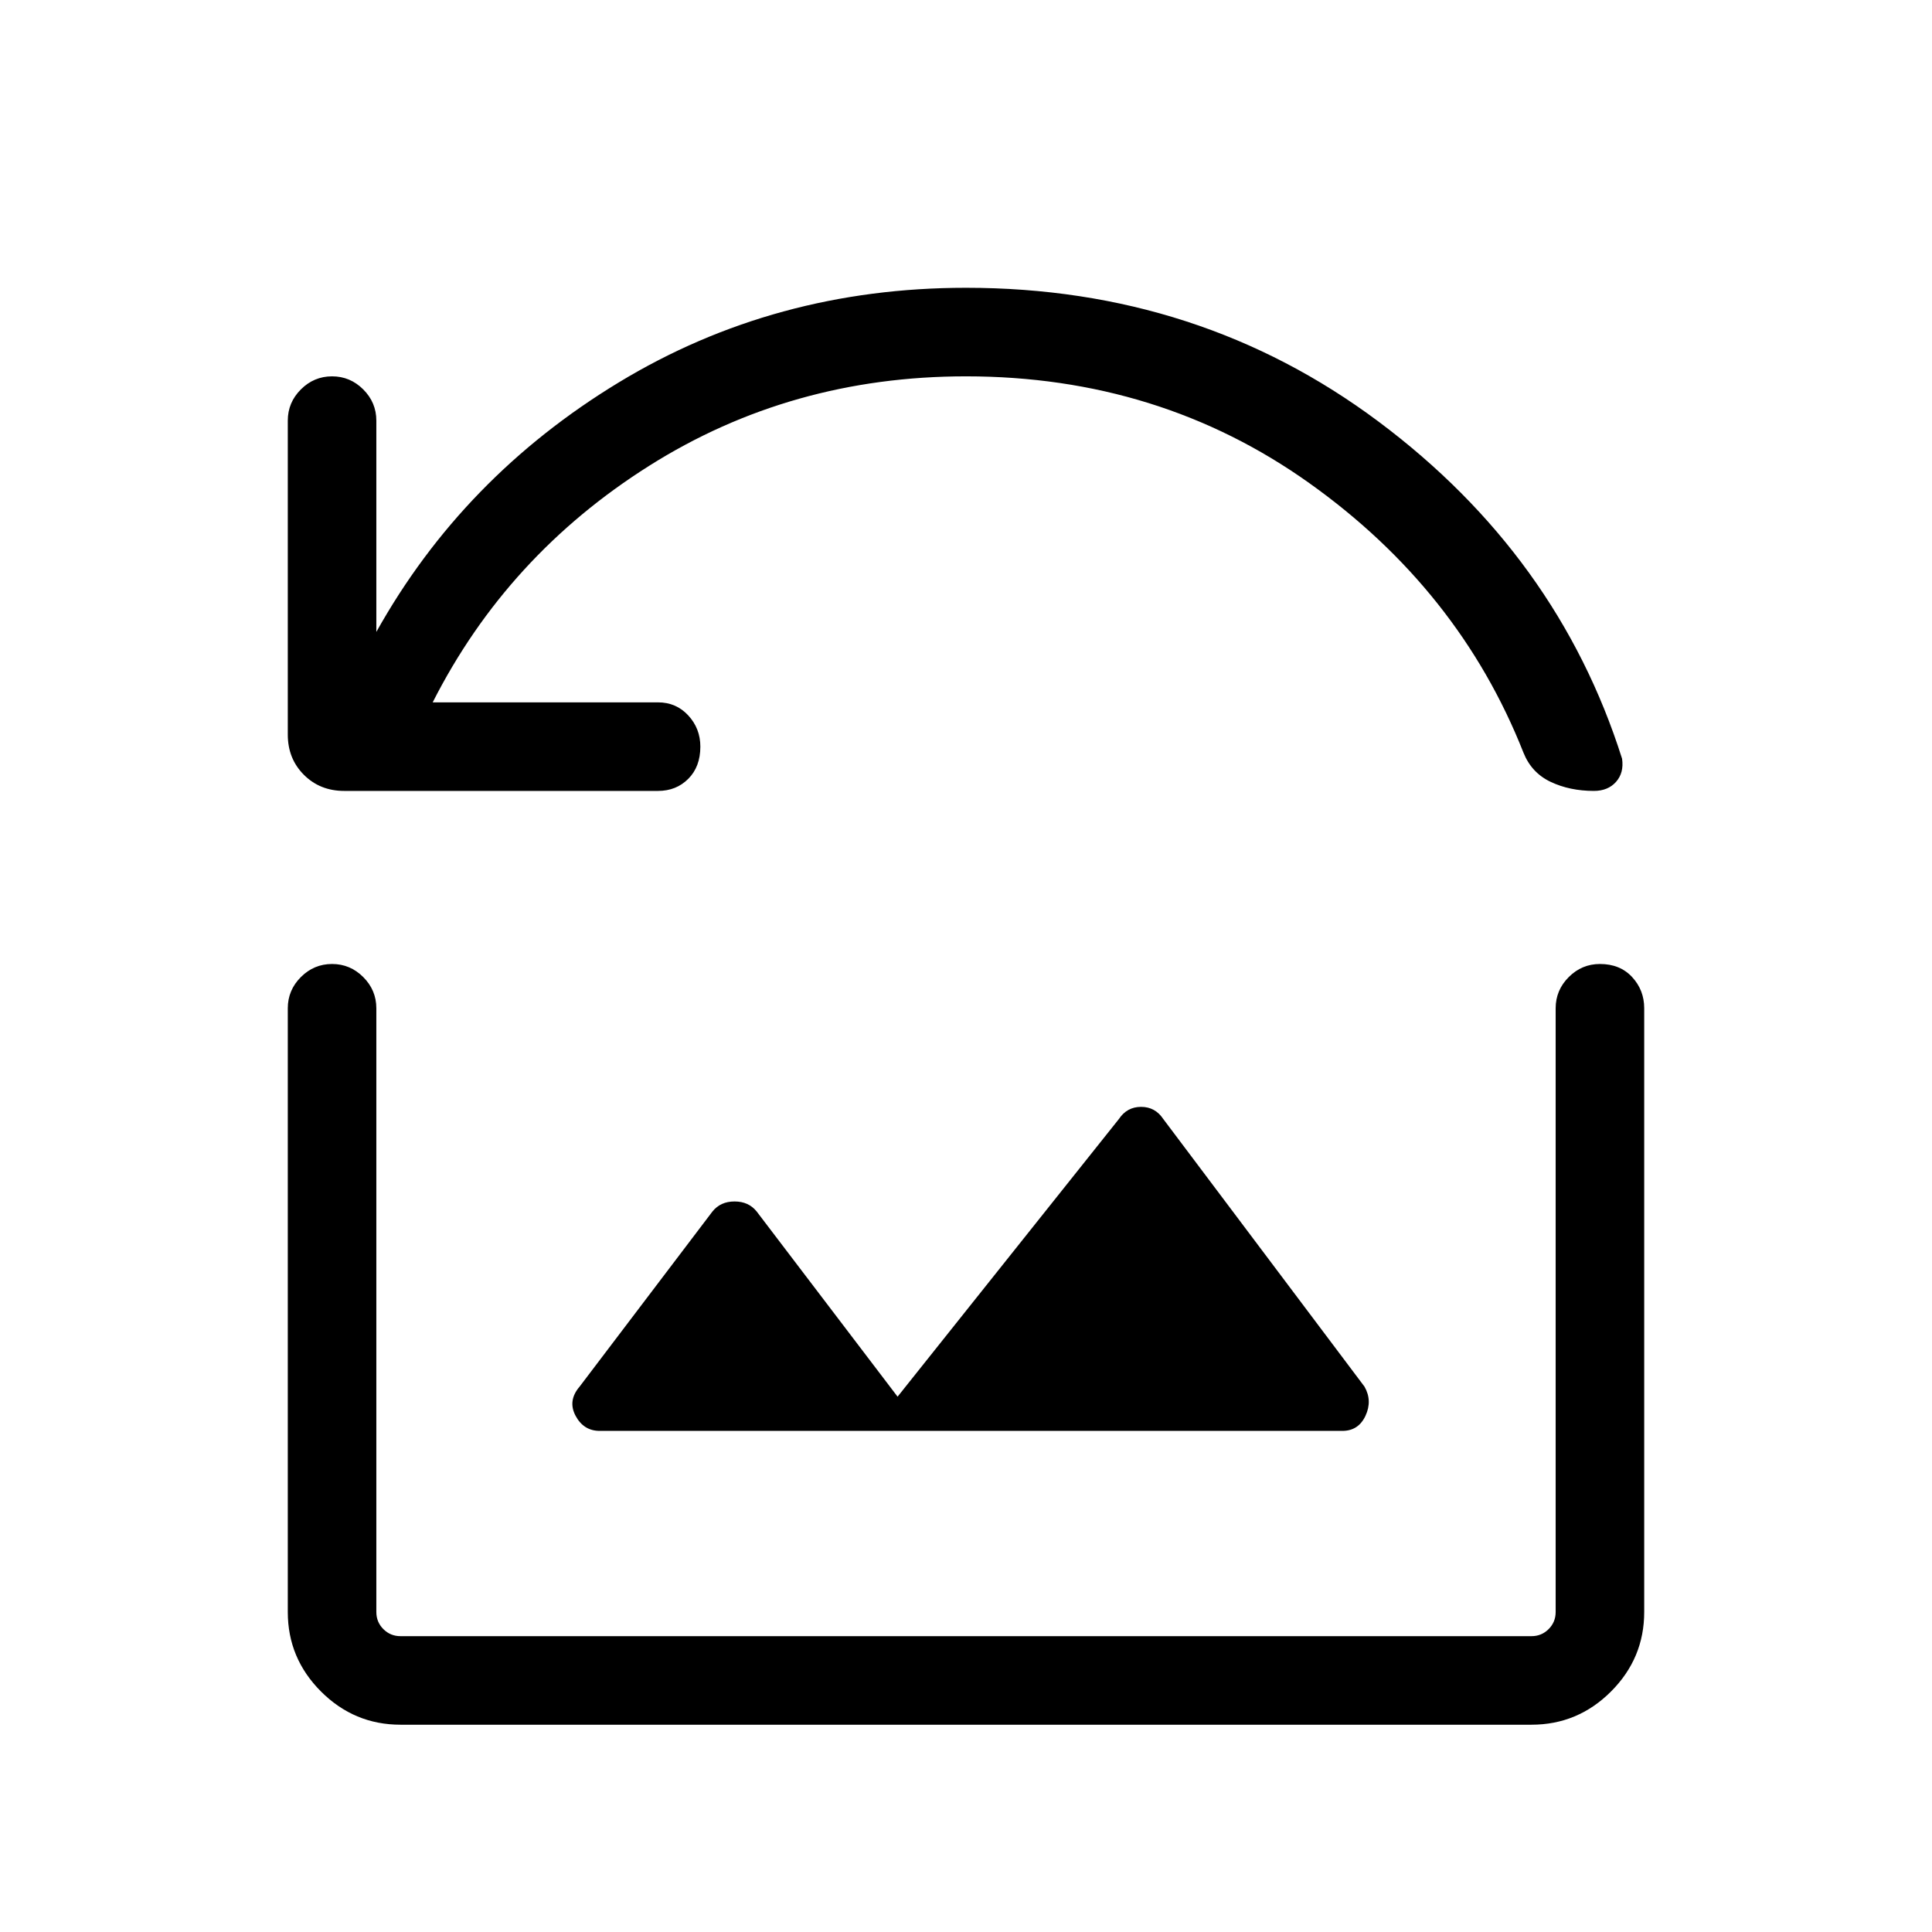 <svg xmlns="http://www.w3.org/2000/svg" height="48" width="48"><path d="M16.35 19.65h-7.8q-.6 0-1-.4t-.4-1v-7.8q0-.45.325-.775t.775-.325q.45 0 .775.325t.325.775v5.25q2.15-3.85 6.025-6.2Q19.25 7.15 24 7.15q5.8 0 10.25 3.325t6.05 8.375q.05.35-.15.575-.2.225-.55.225-.6 0-1.075-.225t-.675-.725q-1.6-4.05-5.325-6.7Q28.8 9.35 24 9.35q-4.35 0-7.875 2.225Q12.6 13.8 10.75 17.45h5.6q.45 0 .75.325t.3.775q0 .5-.3.8-.3.3-.75.3Zm-1.45 15.9h18.45q.4 0 .575-.375.175-.375-.025-.725l-5-6.65q-.2-.3-.55-.3-.35 0-.55.3l-5.5 6.9-3.5-4.6q-.2-.25-.55-.25-.35 0-.55.25l-3.3 4.35q-.3.35-.1.725.2.375.6.375Zm-4.95 7.3q-1.15 0-1.975-.825-.825-.825-.825-1.975v-15q0-.45.325-.775t.775-.325q.45 0 .775.325t.325.775v15q0 .25.175.425t.425.175h28.1q.25 0 .425-.175t.175-.425v-15q0-.45.325-.775t.775-.325q.5 0 .8.325.3.325.3.775v15q0 1.15-.825 1.975-.825.825-1.975.825Z"/></svg>